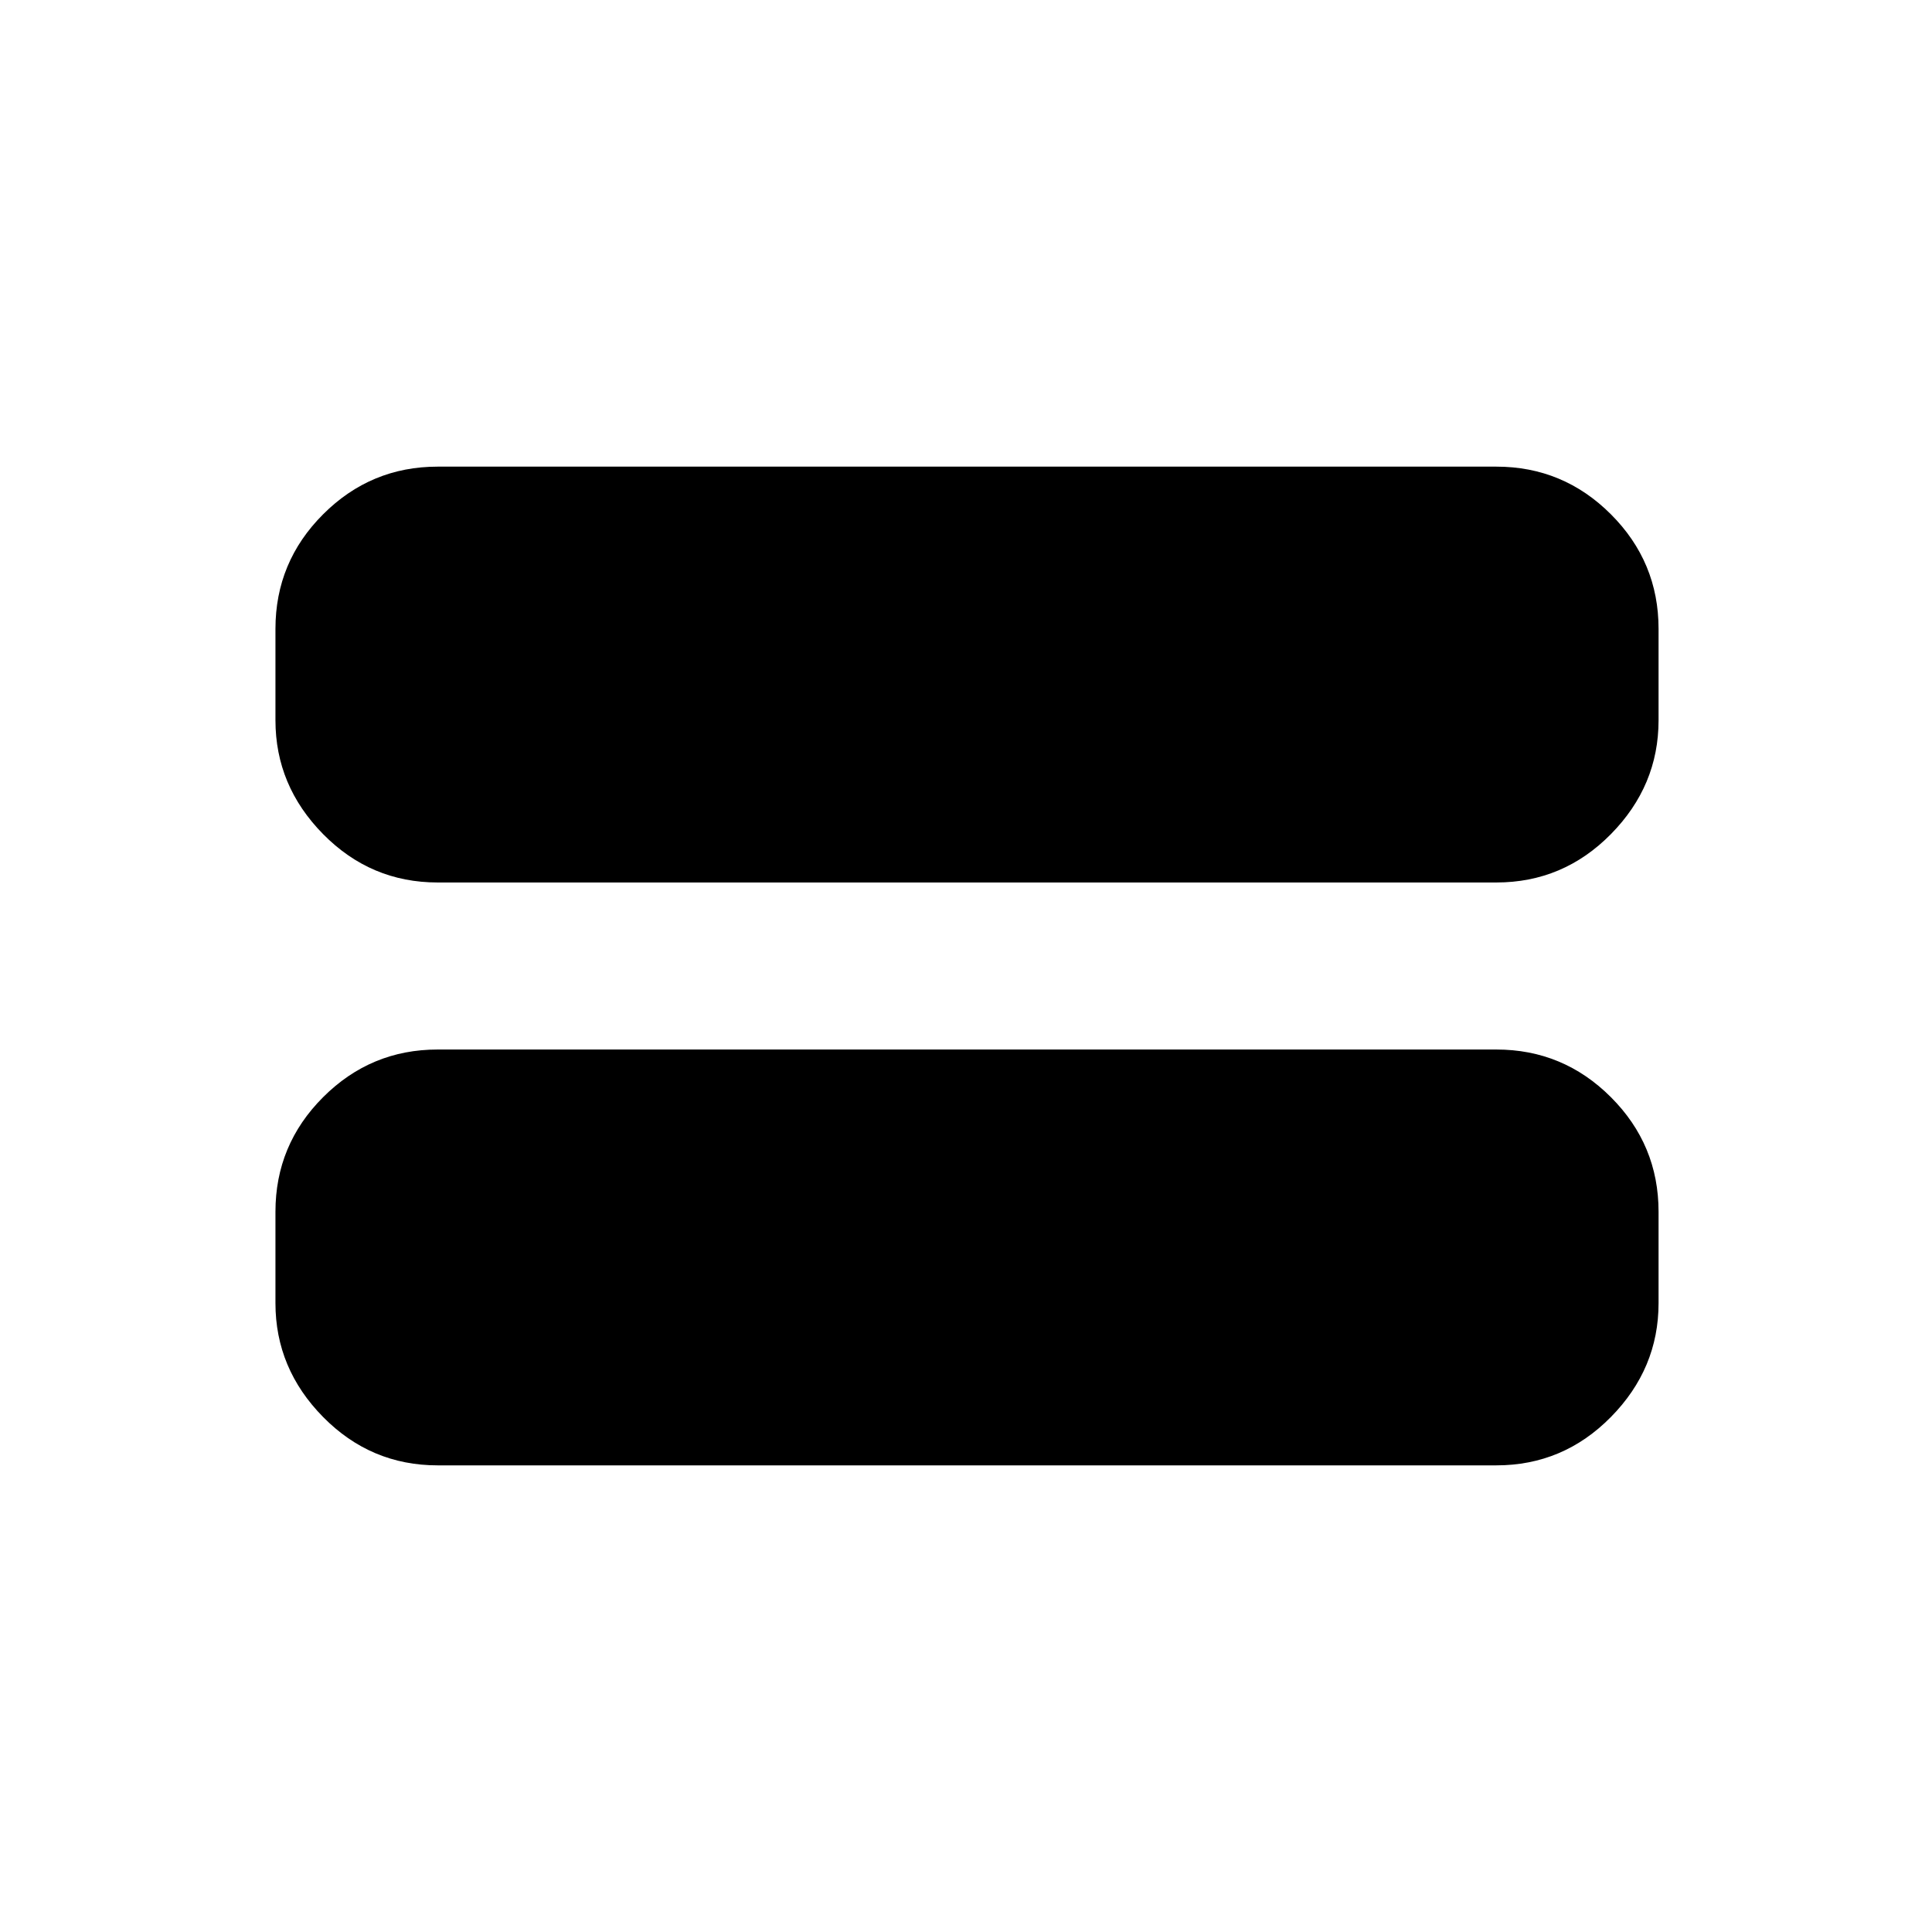 <svg xmlns="http://www.w3.org/2000/svg" height="20" viewBox="0 -960 960 960" width="20"><path d="M217.48-231.87q-33.25 0-56.93-24.03t-23.68-56.58v-45.41q0-33.25 23.68-56.93t56.93-23.68h526.04q33.25 0 56.93 23.68t23.68 56.93v45.41q0 32.55-23.68 56.58t-56.93 24.03H217.48Zm0-289.63q-33.25 0-56.93-24.03t-23.68-56.58v-45.41q0-33.25 23.68-56.93t56.93-23.68h526.04q33.25 0 56.93 23.68t23.68 56.93v45.41q0 32.55-23.68 56.58t-56.93 24.03H217.48Z"/></svg>